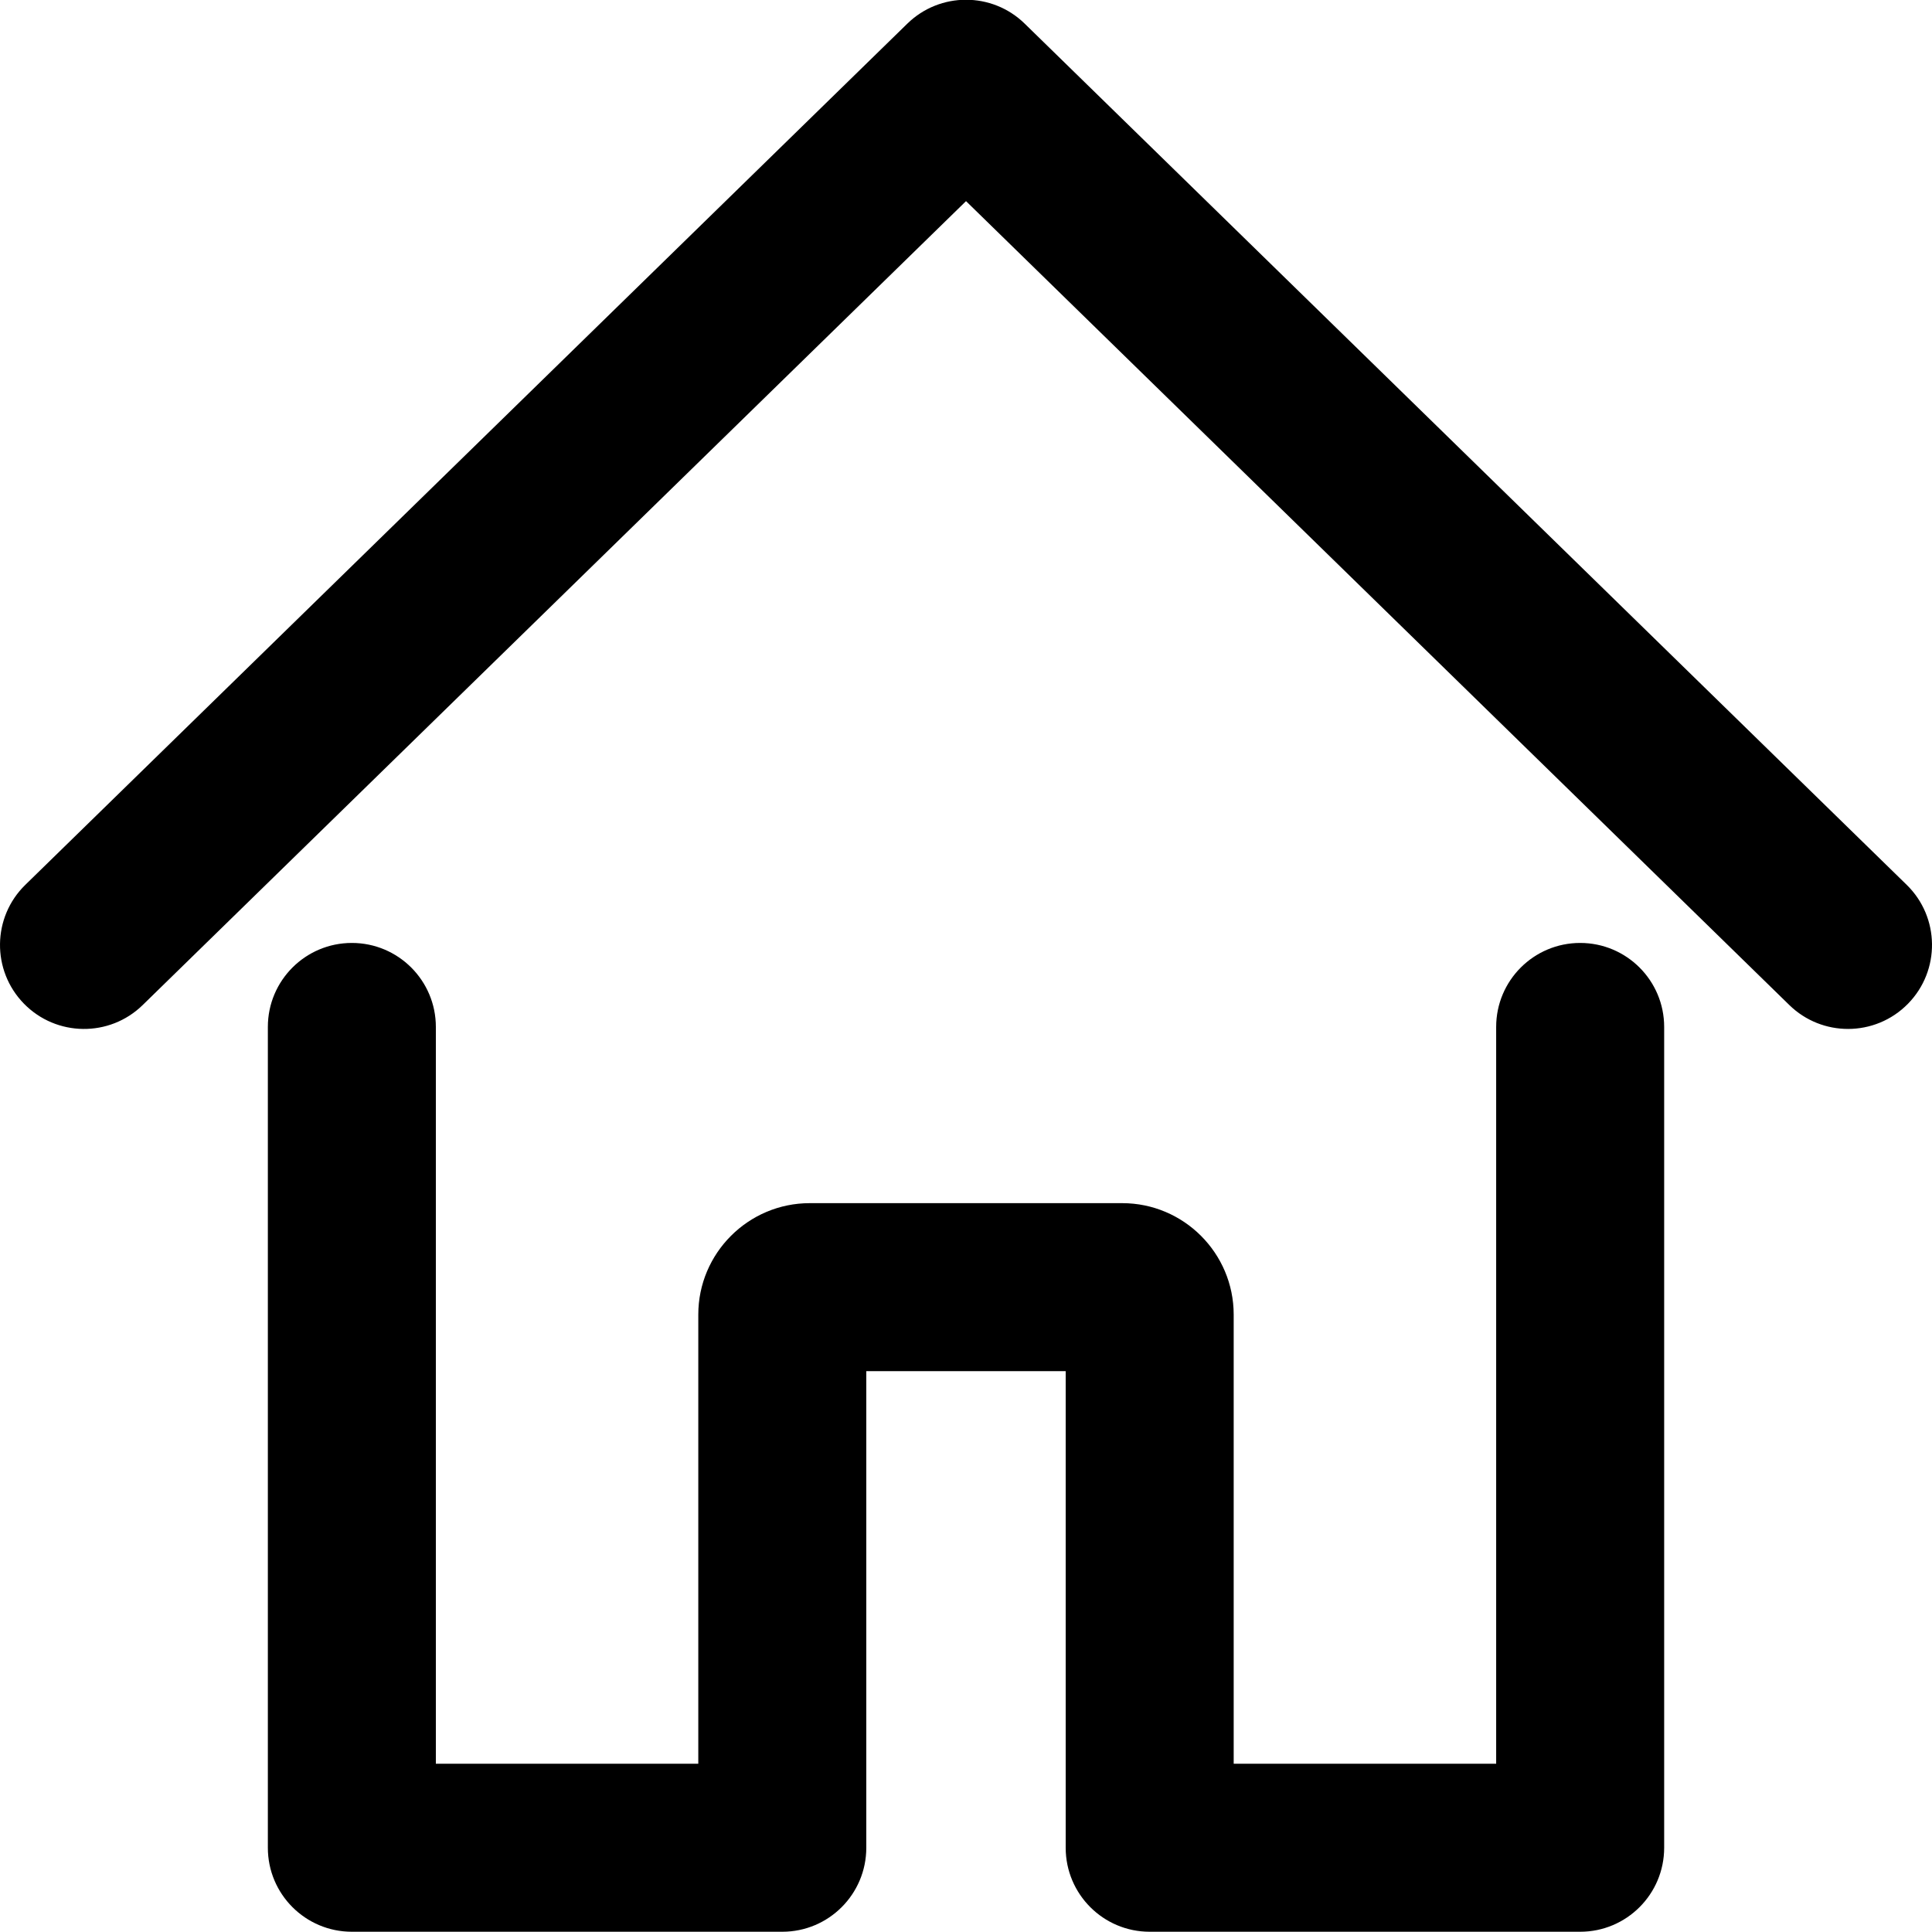 <?xml version="1.0" encoding="UTF-8"?>
<svg width="92px" height="92px" viewBox="0 0 92 92" version="1.1" xmlns="http://www.w3.org/2000/svg" xmlns:xlink="http://www.w3.org/1999/xlink">
    <!-- Generator: Sketch 48.1 (47250) - http://www.bohemiancoding.com/sketch -->
    <title>home</title>
    <desc>Created with Sketch.</desc>
    <defs></defs>
    <g id="dripicons-v2-by-amit-jakhu" stroke="none" stroke-width="1" fill="none" fill-rule="evenodd" transform="translate(-1171, -2237)">
        <path d="M1250.246,2324.988 L1250.246,2285.902 C1250.246,2283.693 1248.455,2281.902 1246.246,2281.902 C1244.037,2281.902 1242.246,2283.693 1242.246,2285.902 L1242.246,2320.988 L1229.747,2320.988 L1229.747,2299.601 C1229.747,2296.674 1227.366,2294.293 1224.439,2294.293 L1209.56,2294.293 C1206.634,2294.293 1204.252,2296.674 1204.252,2299.601 L1204.252,2320.988 L1191.755,2320.988 L1191.755,2285.902 C1191.755,2283.693 1189.964,2281.902 1187.755,2281.902 C1185.546,2281.902 1183.755,2283.693 1183.755,2285.902 L1183.755,2324.988 C1183.755,2327.197 1185.546,2328.988 1187.755,2328.988 L1208.252,2328.988 C1210.461,2328.988 1212.252,2327.197 1212.252,2324.988 L1212.252,2302.293 L1221.747,2302.293 L1221.747,2324.988 C1221.747,2327.197 1223.538,2328.988 1225.747,2328.988 L1246.246,2328.988 C1248.455,2328.988 1250.246,2327.197 1250.246,2324.988 M1259,2285.997 C1257.993,2285.997 1256.984,2285.619 1256.206,2284.859 L1217.001,2246.578 L1177.795,2284.859 C1176.214,2286.404 1173.681,2286.372 1172.138,2284.792 C1170.595,2283.211 1170.625,2280.678 1172.206,2279.135 L1214.206,2238.126 C1215.76,2236.609 1218.242,2236.609 1219.795,2238.126 L1261.795,2279.135 C1263.375,2280.678 1263.406,2283.211 1261.862,2284.792 C1261.079,2285.594 1260.04,2285.997 1259,2285.997" id="home" fill="#000000"></path>
    </g>
</svg>